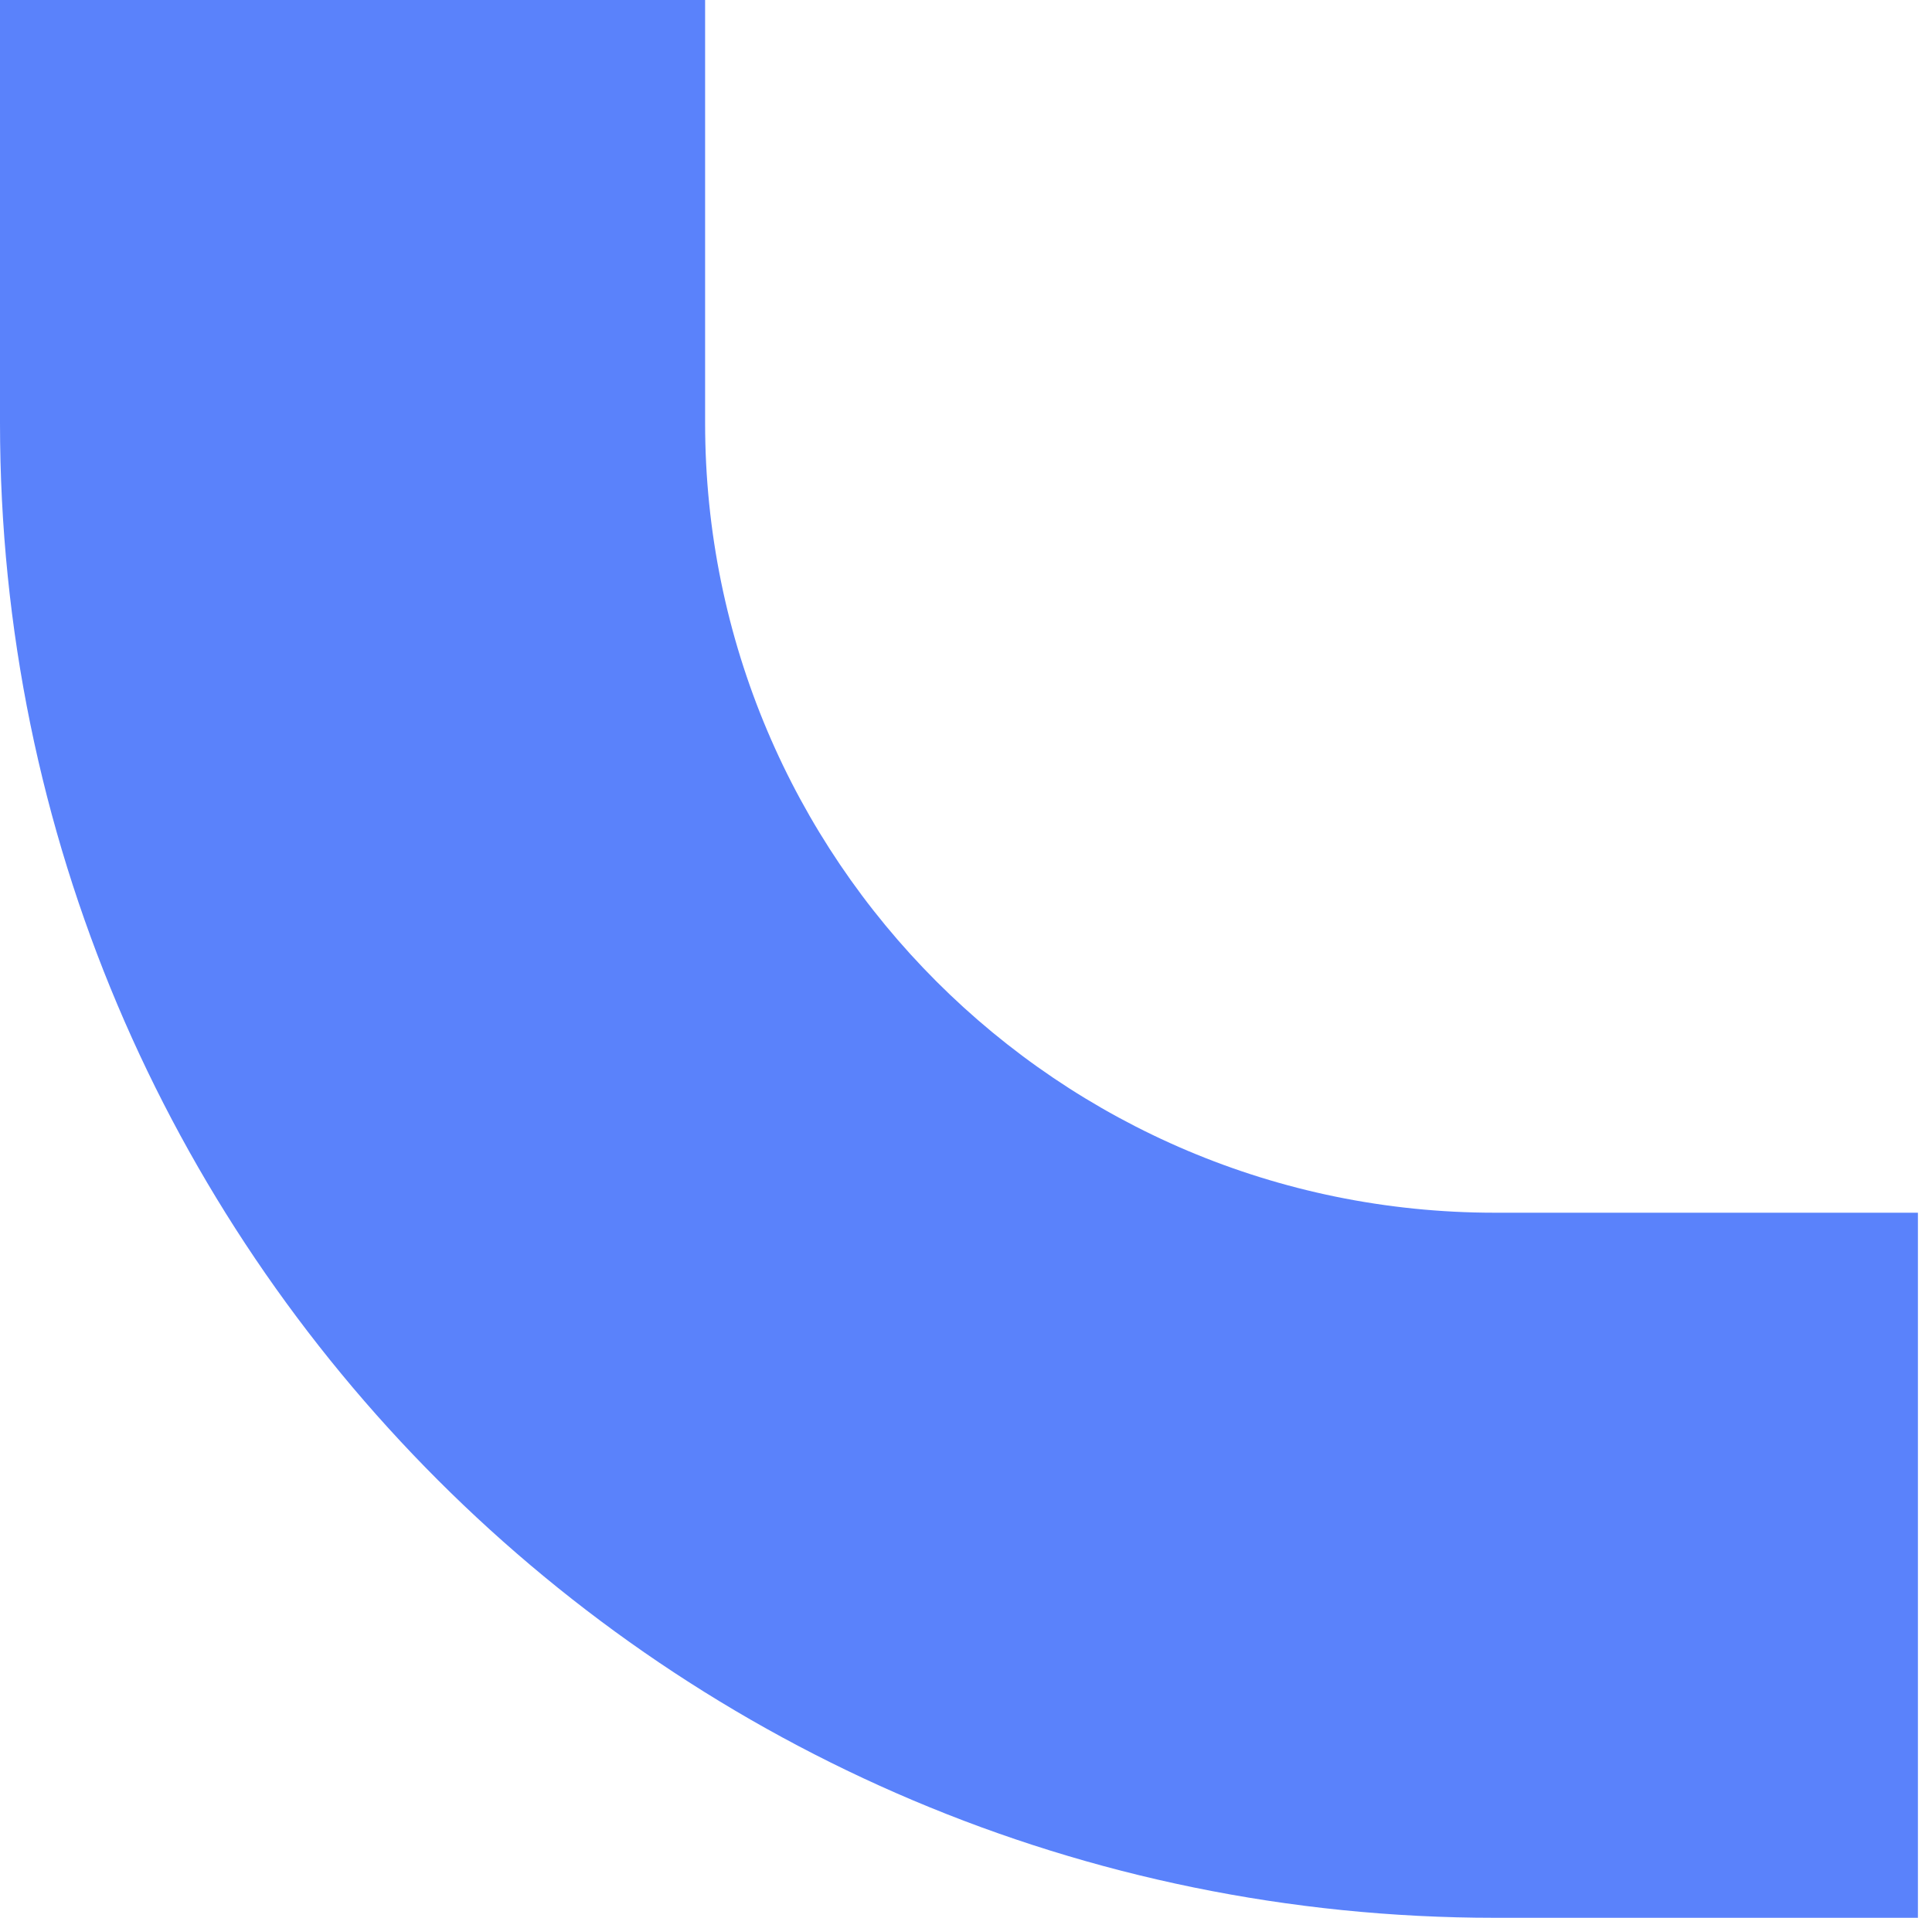 <svg width="137" height="136" viewBox="0 0 137 136" fill="none" xmlns="http://www.w3.org/2000/svg">
<path fill-rule="evenodd" clip-rule="evenodd" d="M1.62178e-06 0L1.26404e-06 30C5.65931e-07 88.542 47.458 135.999 106 135.999L136.001 135.999L136.001 85.999L106 85.999C75.072 85.999 50 60.928 50 30L50 5.96244e-07L1.62178e-06 0Z" fill="#4975FB" fill-opacity="0.9"/>
</svg>
